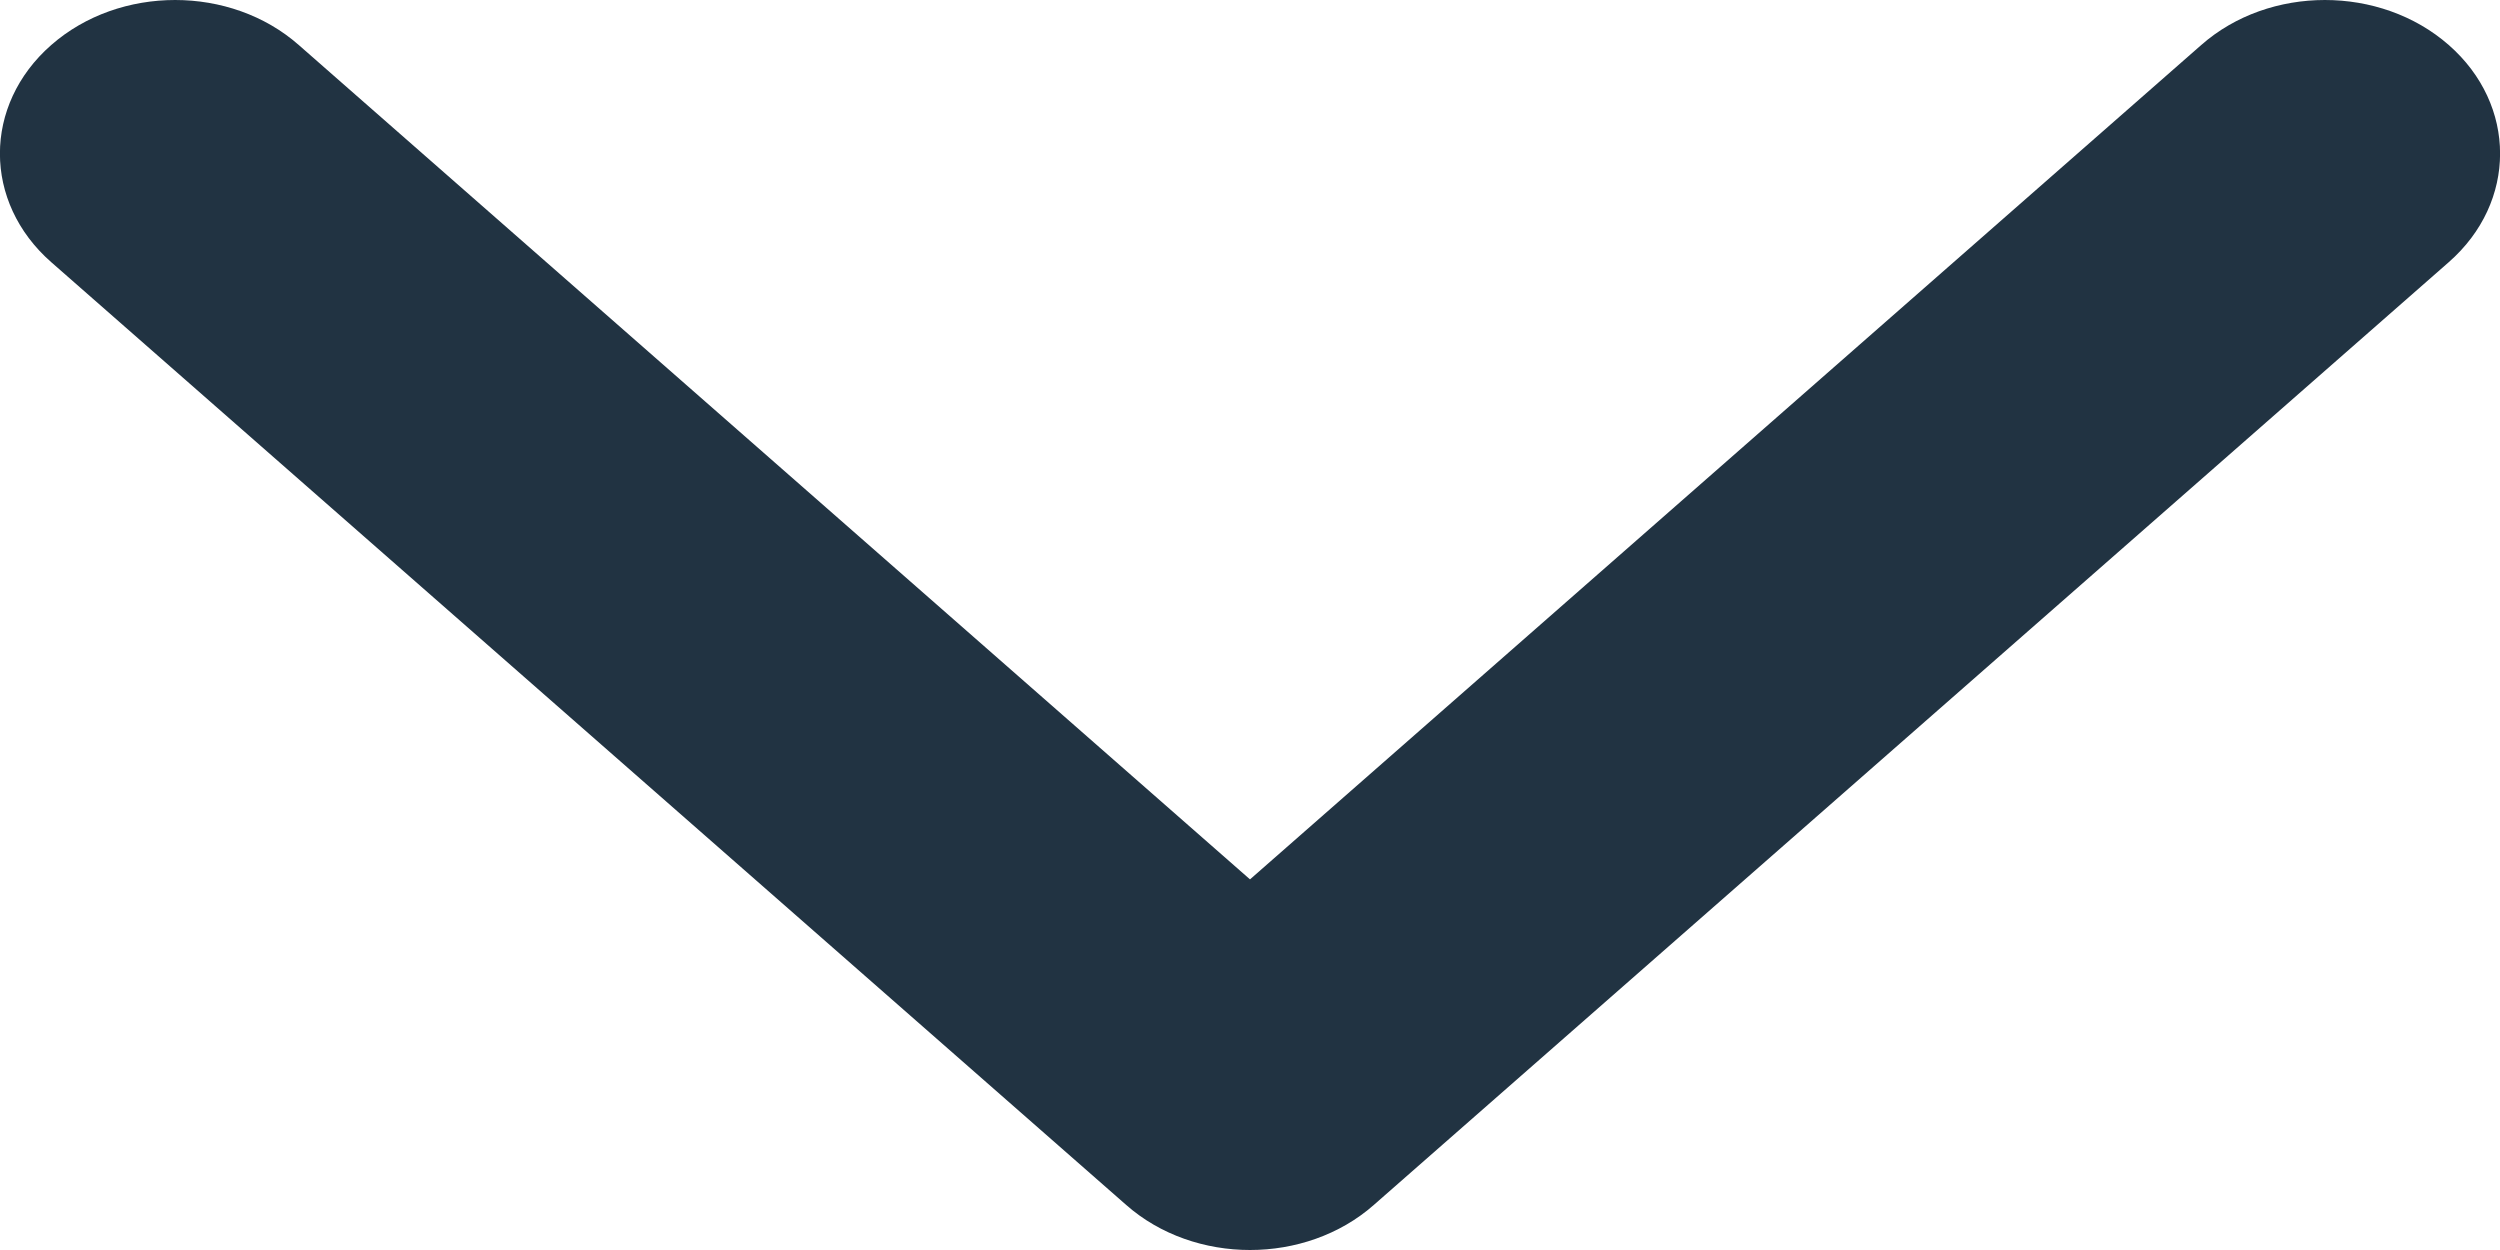 <svg width="8" height="4" viewBox="0 0 8 4" fill="none" xmlns="http://www.w3.org/2000/svg">
<path d="M3.604 3.856L0.164 0.839C-0.055 0.647 -0.055 0.336 0.164 0.144C0.383 -0.048 0.738 -0.048 0.956 0.144L4 2.814L7.044 0.144C7.262 -0.048 7.617 -0.048 7.836 0.144C8.055 0.336 8.055 0.647 7.836 0.839L4.396 3.856C4.287 3.952 4.143 4 4 4C3.857 4 3.713 3.952 3.604 3.856Z" fill="#213342"/>
</svg>
